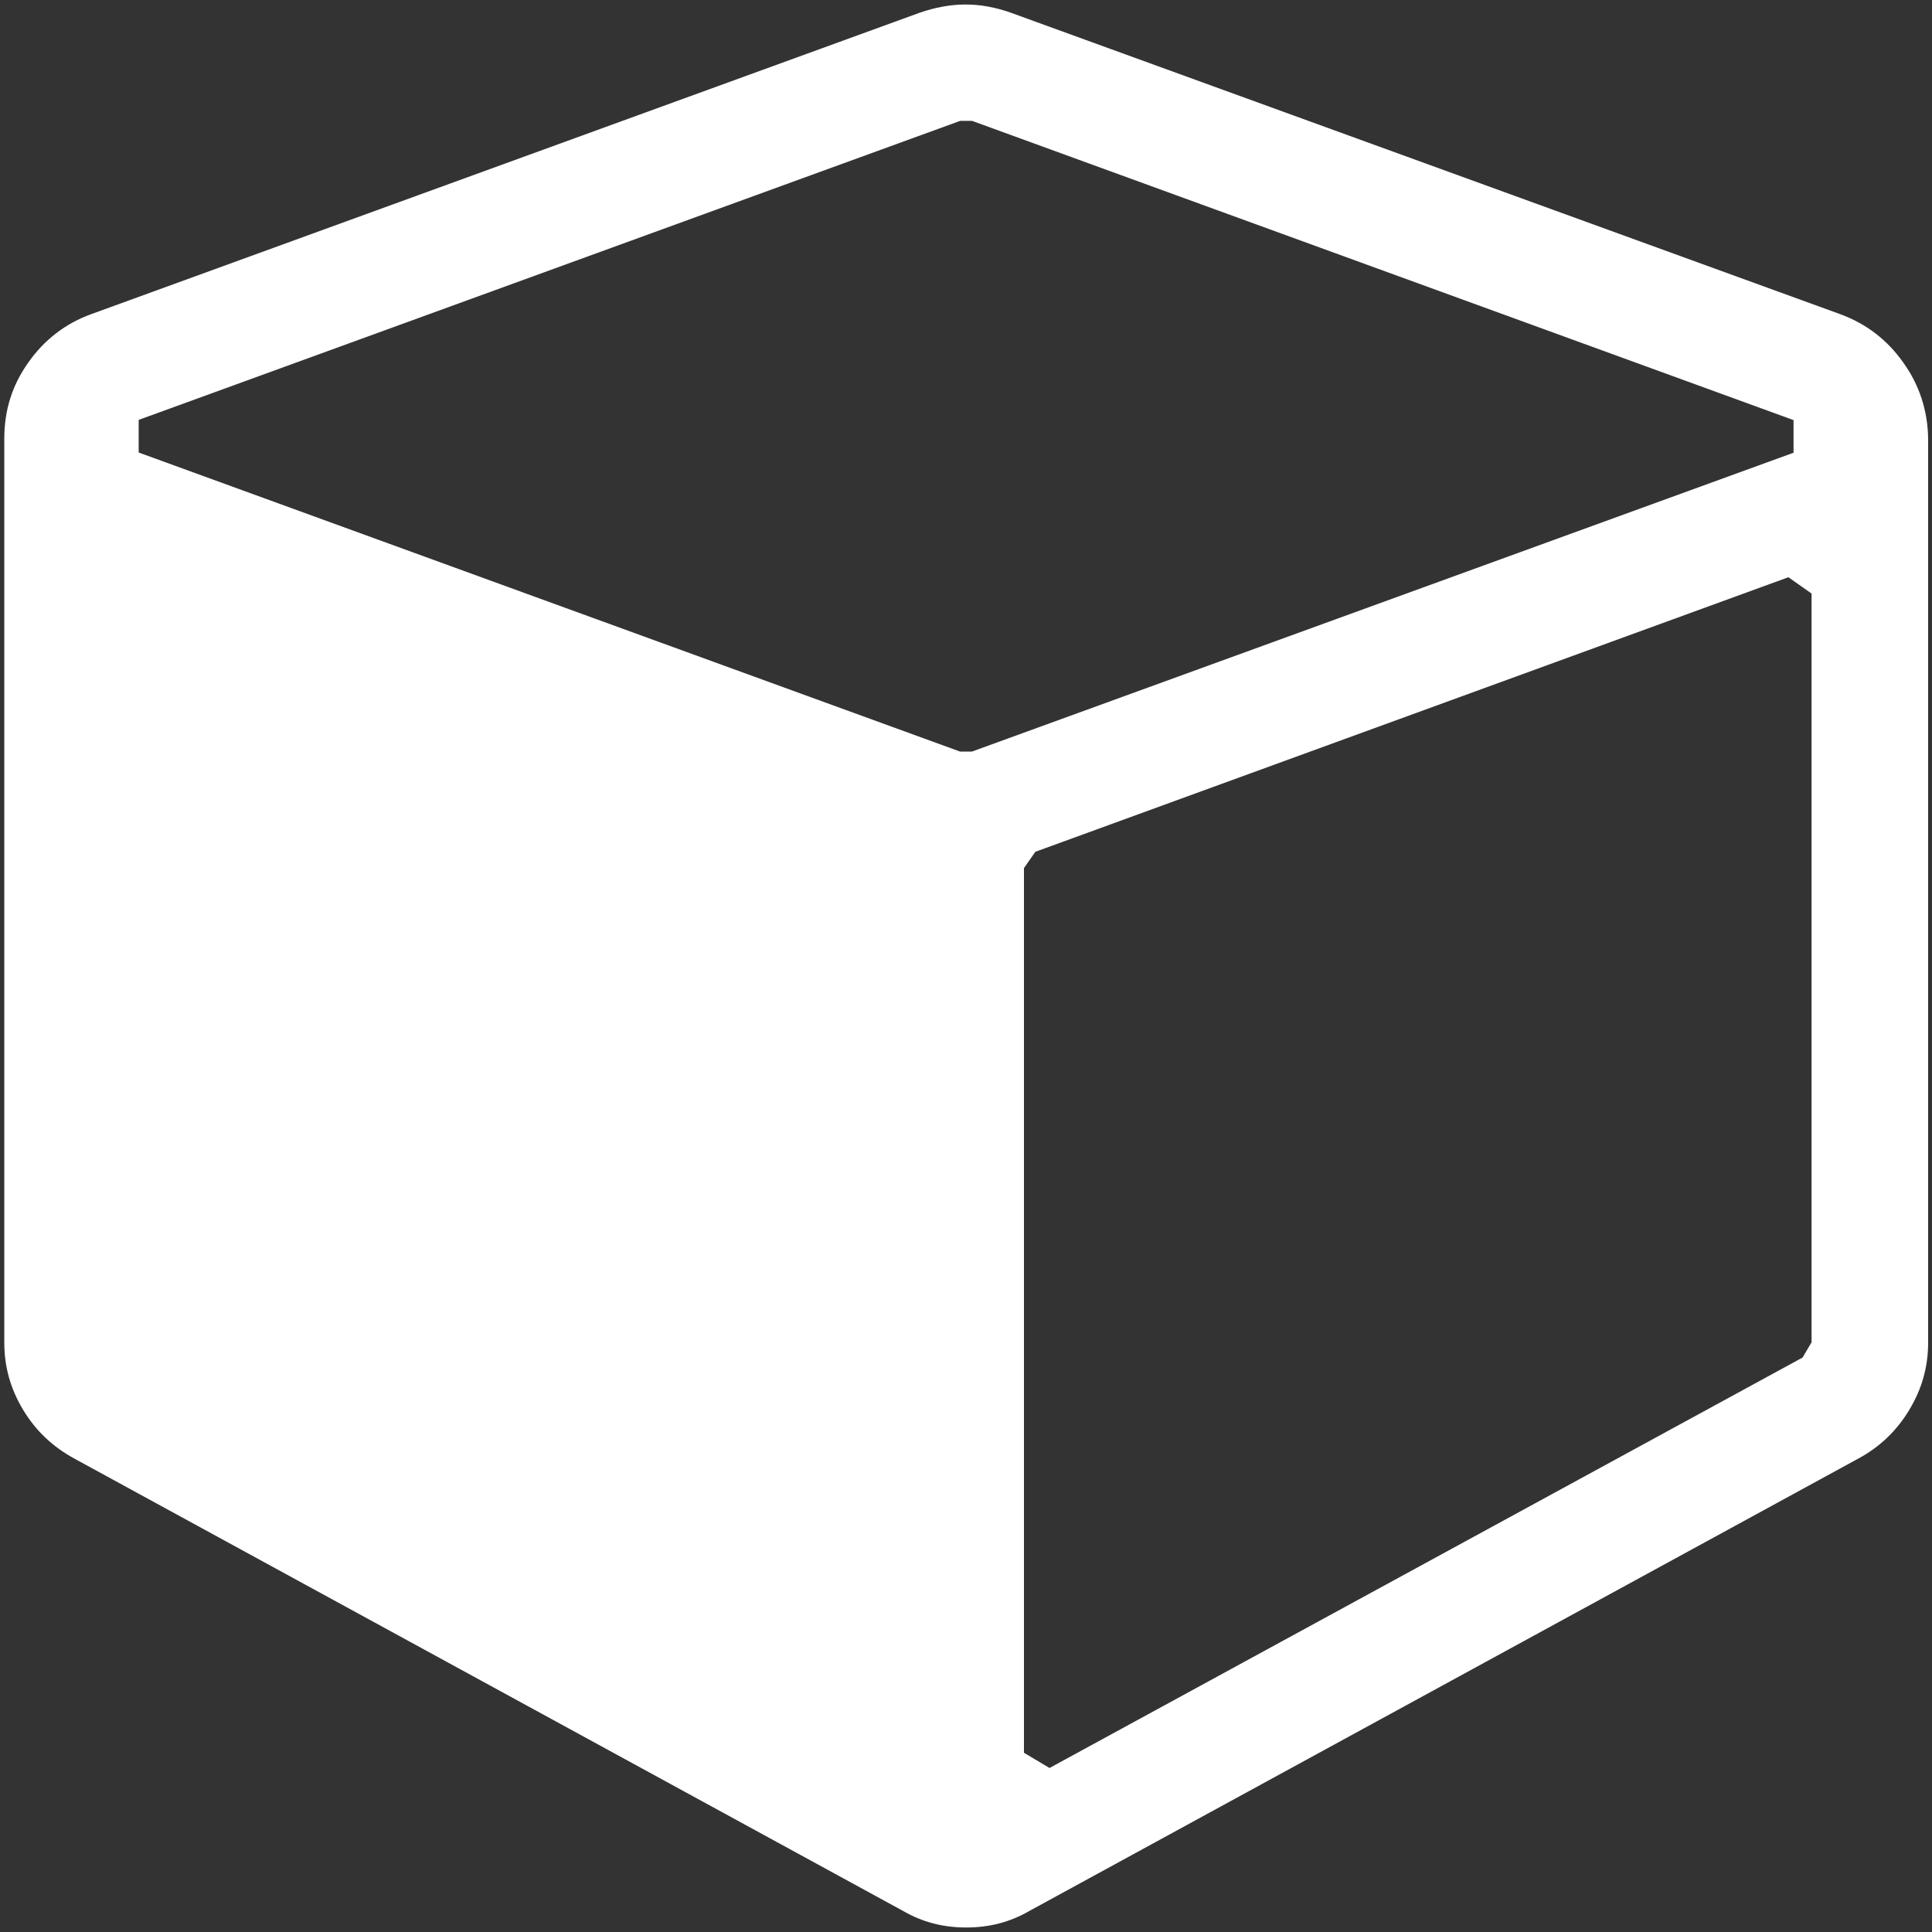 <?xml version="1.0" standalone="no"?><!DOCTYPE svg PUBLIC "-//W3C//DTD SVG 1.1//EN" "http://www.w3.org/Graphics/SVG/1.1/DTD/svg11.dtd"><svg t="1558931479488" class="icon" style="" viewBox="0 0 1024 1024" version="1.1" xmlns="http://www.w3.org/2000/svg" p-id="2911" xmlns:xlink="http://www.w3.org/1999/xlink" width="64" height="64"><rect x="0" y="0" width="1024" height="1024" fill="#333333" stroke="none"/><defs><style type="text/css"></style></defs><path d="M1008.868 192.284c-8.533-12.174-19.911-20.821-33.678-25.828L536.007 6.827c-8.306-2.958-16.156-4.437-24.235-4.437-7.964 0-15.929 1.479-24.235 4.324L48.469 166.457c-13.881 5.006-25.145 13.767-33.564 25.828-8.533 12.06-12.629 25.259-12.629 40.164v479.118c0 12.971 3.3 24.576 10.012 35.726 6.599 10.923 15.474 19.456 27.193 25.828l439.182 239.73c10.24 5.916 21.163 8.761 33.451 8.761 12.288 0 23.211-2.844 33.451-8.761l439.296-239.73c11.264-6.03 20.366-14.677 27.079-25.828 6.713-11.15 10.012-22.756 10.012-35.726V232.448c-0.228-14.677-4.551-28.217-13.084-40.164zM508.814 398.336L73.5 239.844v-17.294l435.428-158.492h6.258l435.428 158.606v17.294L515.186 398.336h-6.372z m451.356 313.116l-4.779 8.078-399.132 217.543-13.54-8.078V460.117l6.03-8.647 399.132-145.522 12.288 8.647v396.857z" p-id="2912" fill="#ffffff"></path></svg>